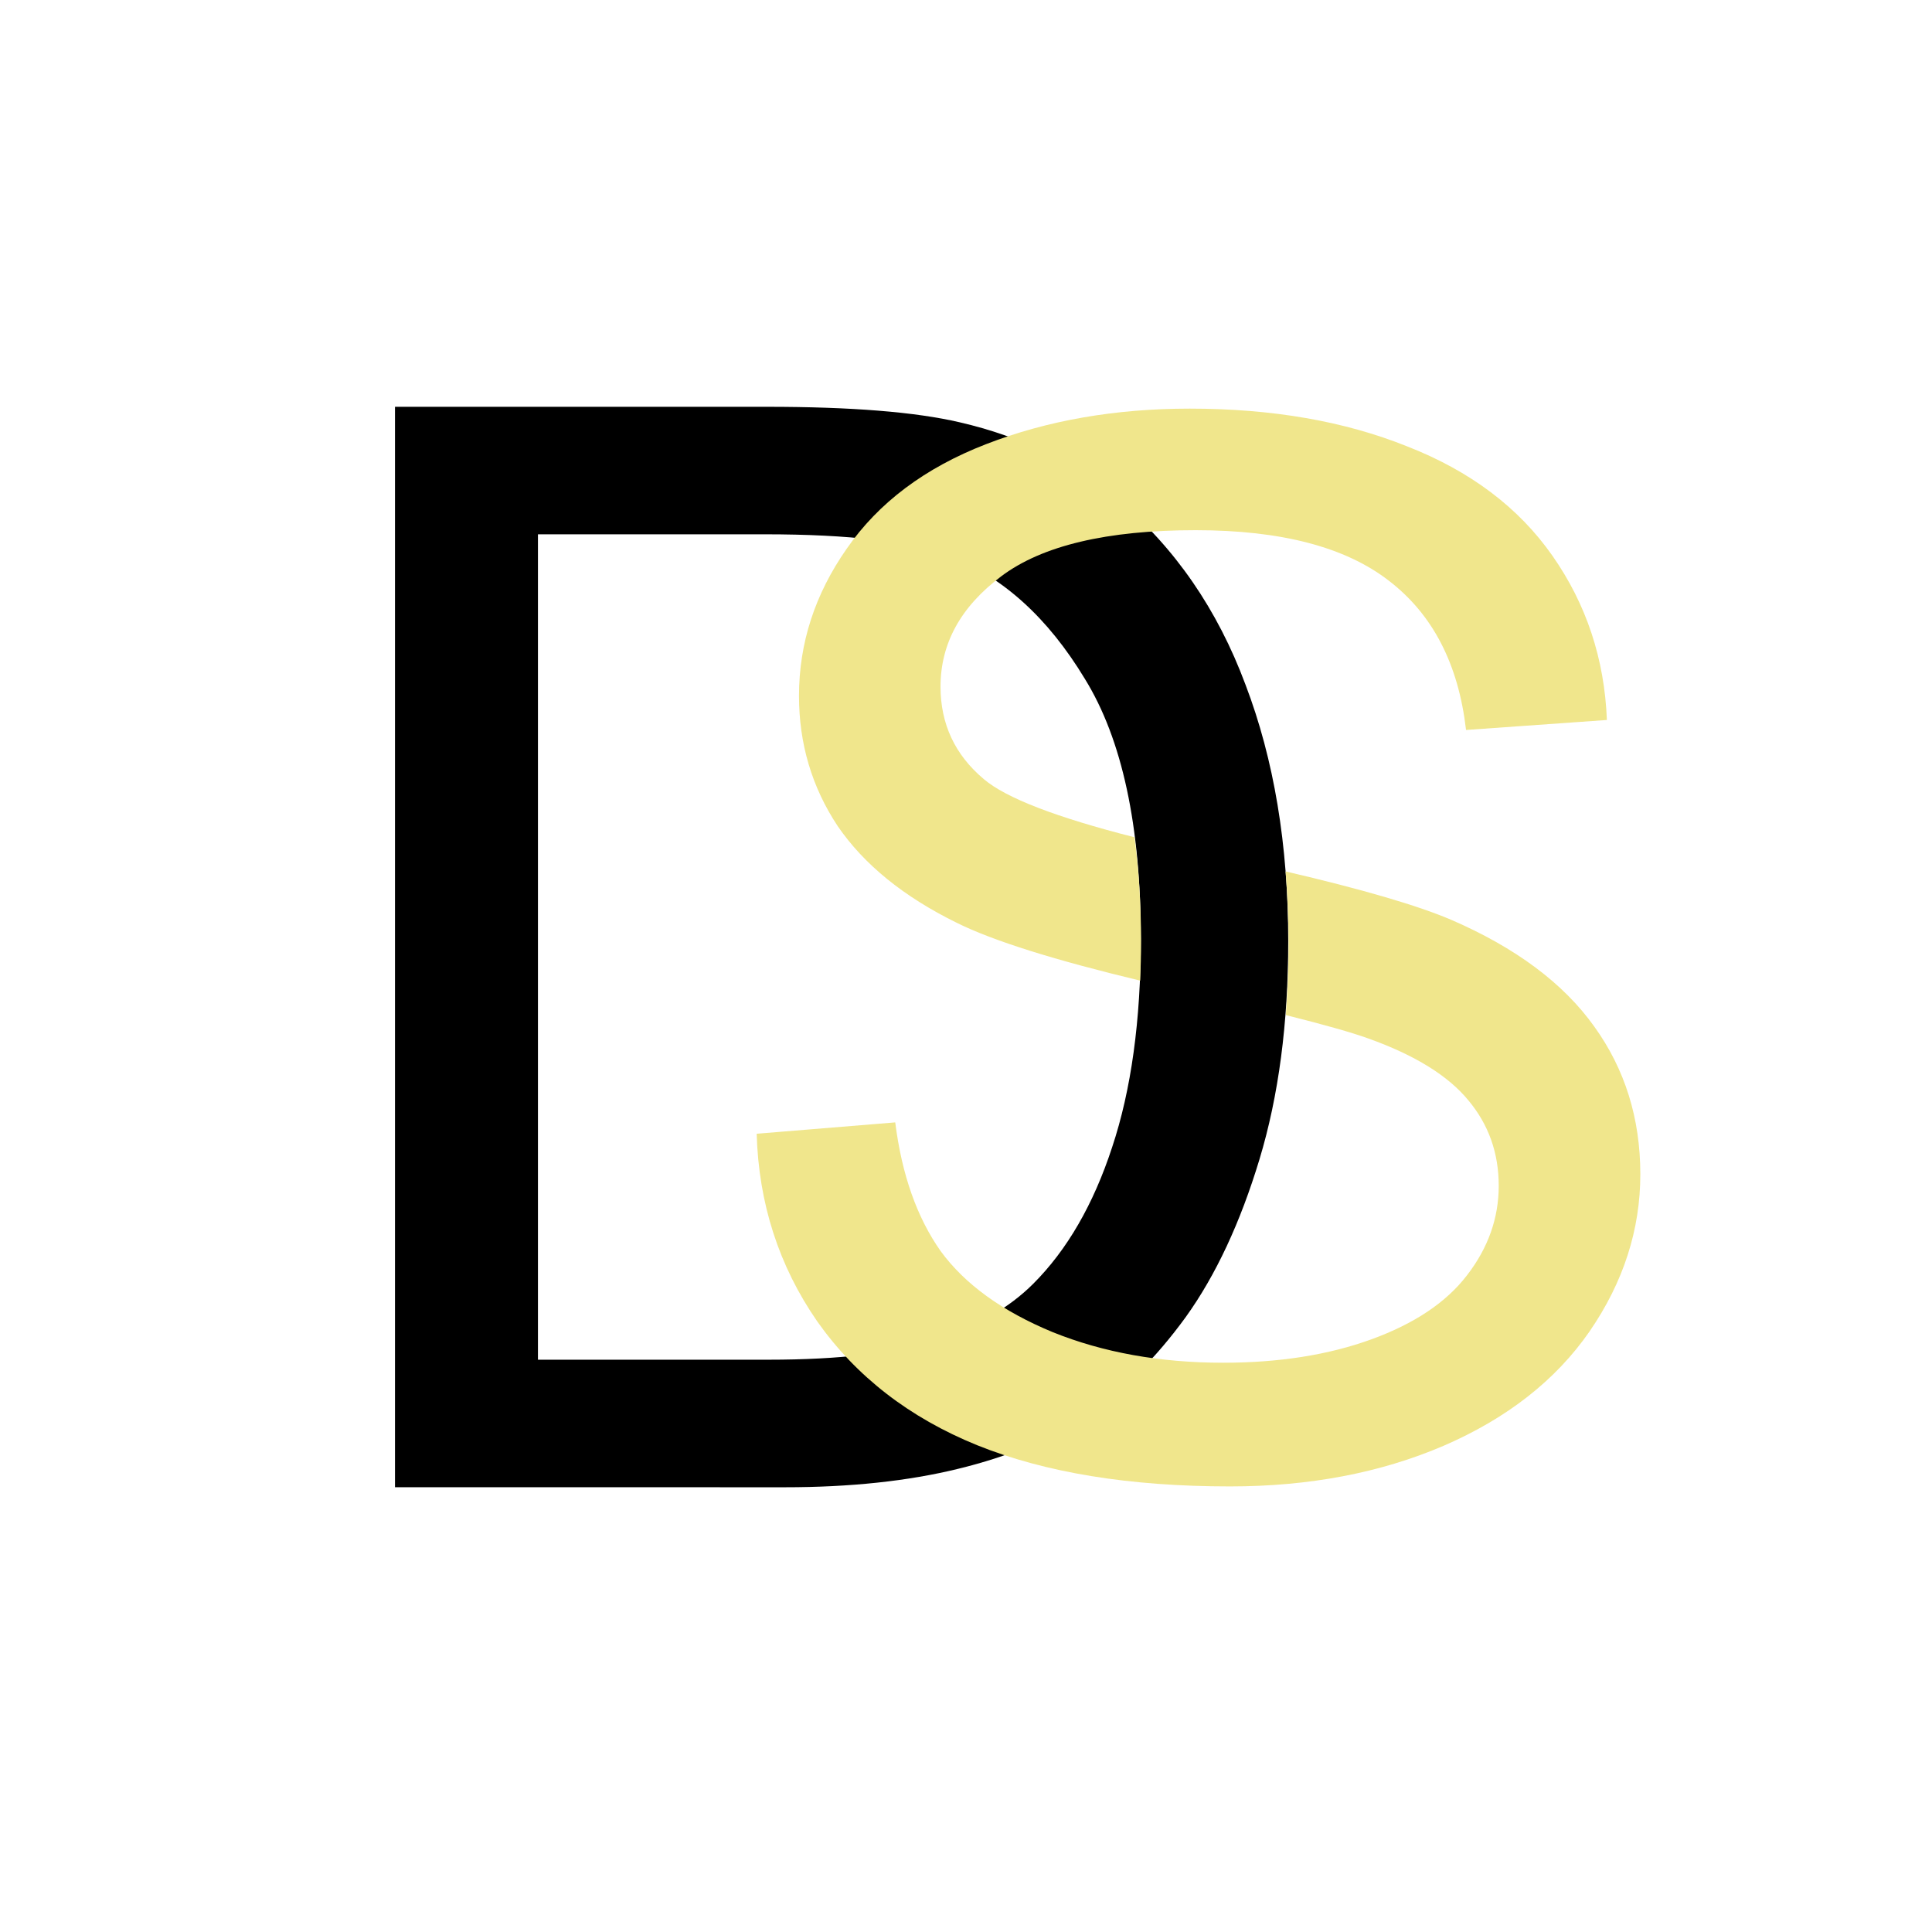<?xml version="1.0" encoding="UTF-8" standalone="no"?>
<!-- Created with Inkscape (http://www.inkscape.org/) -->

<svg
   width="128"
   height="128"
   viewBox="0 0 33.867 33.867"
   version="1.1"
   id="svg1"
   xmlns="http://www.w3.org/2000/svg"
   xmlnsSvg="http://www.w3.org/2000/svg">
  <defs
     id="defs1" />
  <g
     id="layer1">
    <path
       d="M 6.924,26.07 V 7.131 h 6.524 q 2.209,0 3.372,0.271 1.628,0.375 2.778,1.357 1.499,1.266 2.235,3.243 0.749,1.964 0.749,4.496 0,2.157 -0.504,3.824 -0.504,1.667 -1.292,2.765 -0.788,1.085 -1.731,1.718 -0.93,0.62 -2.261,0.943 -1.318,0.323 -3.036,0.323 z M 9.43,23.835 H 13.474 q 1.873,0 2.933,-0.349 1.072,-0.349 1.705,-0.982 0.891,-0.891 1.382,-2.39 0.504,-1.512 0.504,-3.656 0,-2.971 -0.982,-4.56 Q 18.047,10.296 16.652,9.754 15.644,9.366 13.409,9.366 H 9.43 Z"
       id="text2"
       style="font-size:26.458px;font-family:Arial;-inkscape-font-specification:Arial;fill:#000000;fill-opacity:1;stroke-width:0.529;stroke-miterlimit:10.7"
       aria-label="D" />
    <path
       id="text1-5"
       style="font-size:26.458px;font-family:Arial;-inkscape-font-specification:Arial;white-space:pre;inline-size:59.166;fill:#f0e68c;fill-opacity:1;stroke-width:0.527;stroke-miterlimit:10.7"
       d="m 20.856,7.163 c -1.31,0 -2.5,0.208 -3.571,0.623 -1.071,0.415 -1.885,1.026 -2.442,1.832 -0.558,0.798 -0.837,1.657 -0.837,2.58 0,0.839 0.226,1.6 0.677,2.281 0.46,0.673 1.155,1.238 2.084,1.695 0.639,0.319 1.729,0.658 3.22,1.016 0.009,-0.223 0.015,-0.449 0.015,-0.683 0,-0.663 -0.04,-1.27 -0.114,-1.83 -1.369,-0.348 -2.255,-0.688 -2.644,-1.021 -0.504,-0.424 -0.757,-0.964 -0.757,-1.62 0,-0.756 0.354,-1.4 1.062,-1.932 0.717,-0.54 1.854,-0.81 3.411,-0.81 1.496,0 2.624,0.295 3.385,0.885 0.77,0.59 1.221,1.462 1.354,2.617 l 2.469,-0.175 C 28.126,11.55 27.807,10.59 27.214,9.743 26.621,8.895 25.771,8.256 24.665,7.824 23.568,7.383 22.298,7.163 20.856,7.163 Z m 1.68,8.114 c 0.033,0.41 0.051,0.833 0.051,1.269 0,0.431 -0.017,0.846 -0.047,1.248 0.667,0.167 1.163,0.307 1.449,0.411 0.814,0.291 1.398,0.653 1.752,1.085 0.354,0.424 0.531,0.922 0.531,1.496 0,0.565 -0.185,1.089 -0.557,1.57 -0.363,0.474 -0.921,0.847 -1.673,1.121 -0.752,0.274 -1.62,0.411 -2.602,0.411 -1.106,0 -2.101,-0.179 -2.986,-0.536 -0.885,-0.366 -1.54,-0.839 -1.965,-1.421 -0.416,-0.59 -0.681,-1.342 -0.796,-2.256 l -2.429,0.199 c 0.035,1.221 0.389,2.318 1.062,3.29 0.681,0.964 1.615,1.687 2.801,2.169 1.195,0.482 2.672,0.723 4.433,0.723 1.389,0 2.637,-0.237 3.743,-0.711 1.115,-0.482 1.969,-1.151 2.562,-2.007 0.593,-0.864 0.889,-1.782 0.889,-2.754 0,-0.98 -0.27,-1.845 -0.81,-2.593 -0.54,-0.756 -1.376,-1.379 -2.509,-1.869 -0.589,-0.251 -1.557,-0.534 -2.9,-0.847 z" />
  </g>
</svg>
